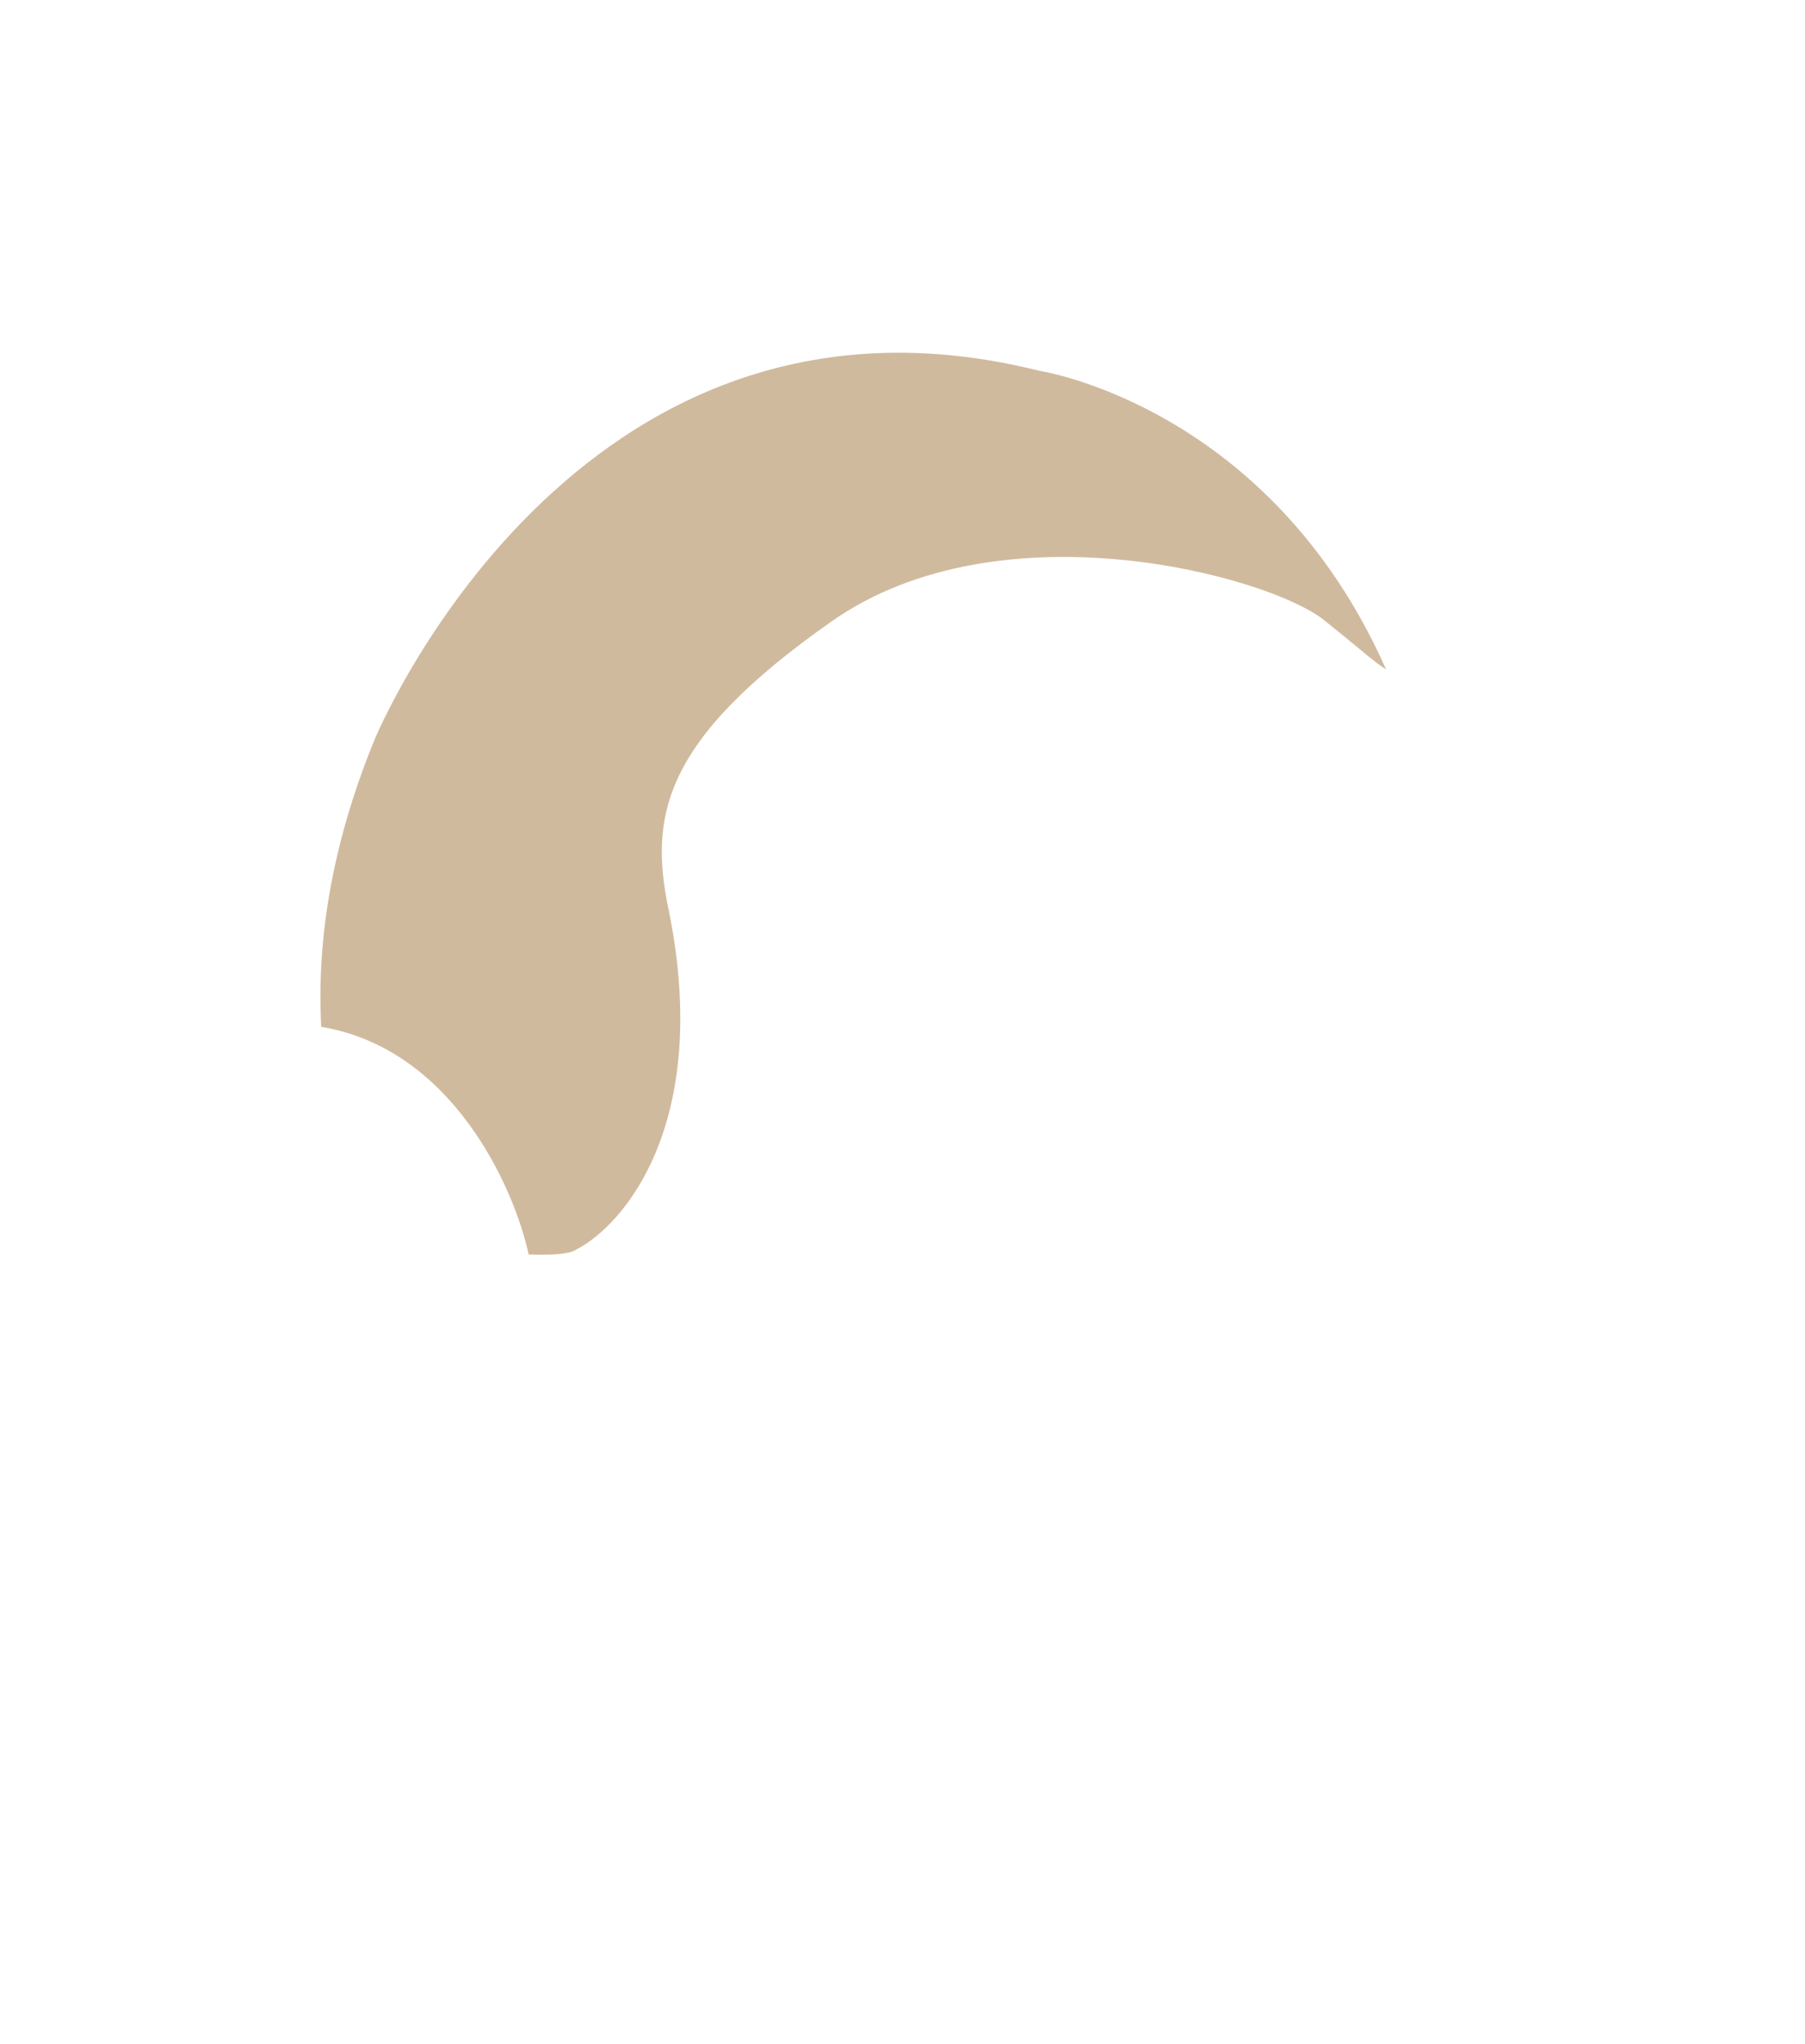<svg width="530" height="600" viewBox="0 0 530 600" fill="none" xmlns="http://www.w3.org/2000/svg">
<path d="M94.157 287.598C94.026 292.196 94.078 296.804 94.32 301.407C132.827 307.79 150.972 348.598 155.231 368.204C155.231 368.204 166.691 368.844 169.393 366.669C183.571 359.298 208.827 329.154 196.437 267.552C190.438 239.552 194.538 217.237 244.179 182.392C293.821 147.547 372.655 169.074 388.805 182.042C401.725 192.416 403.097 194 407 196.5C372.636 119 305.138 108.827 305.138 108.827C168.232 74.609 109.829 217.443 109.833 217.442C100.837 239.494 94.845 263.234 94.157 287.598Z" fill="#D0BA9E"/>
</svg>
